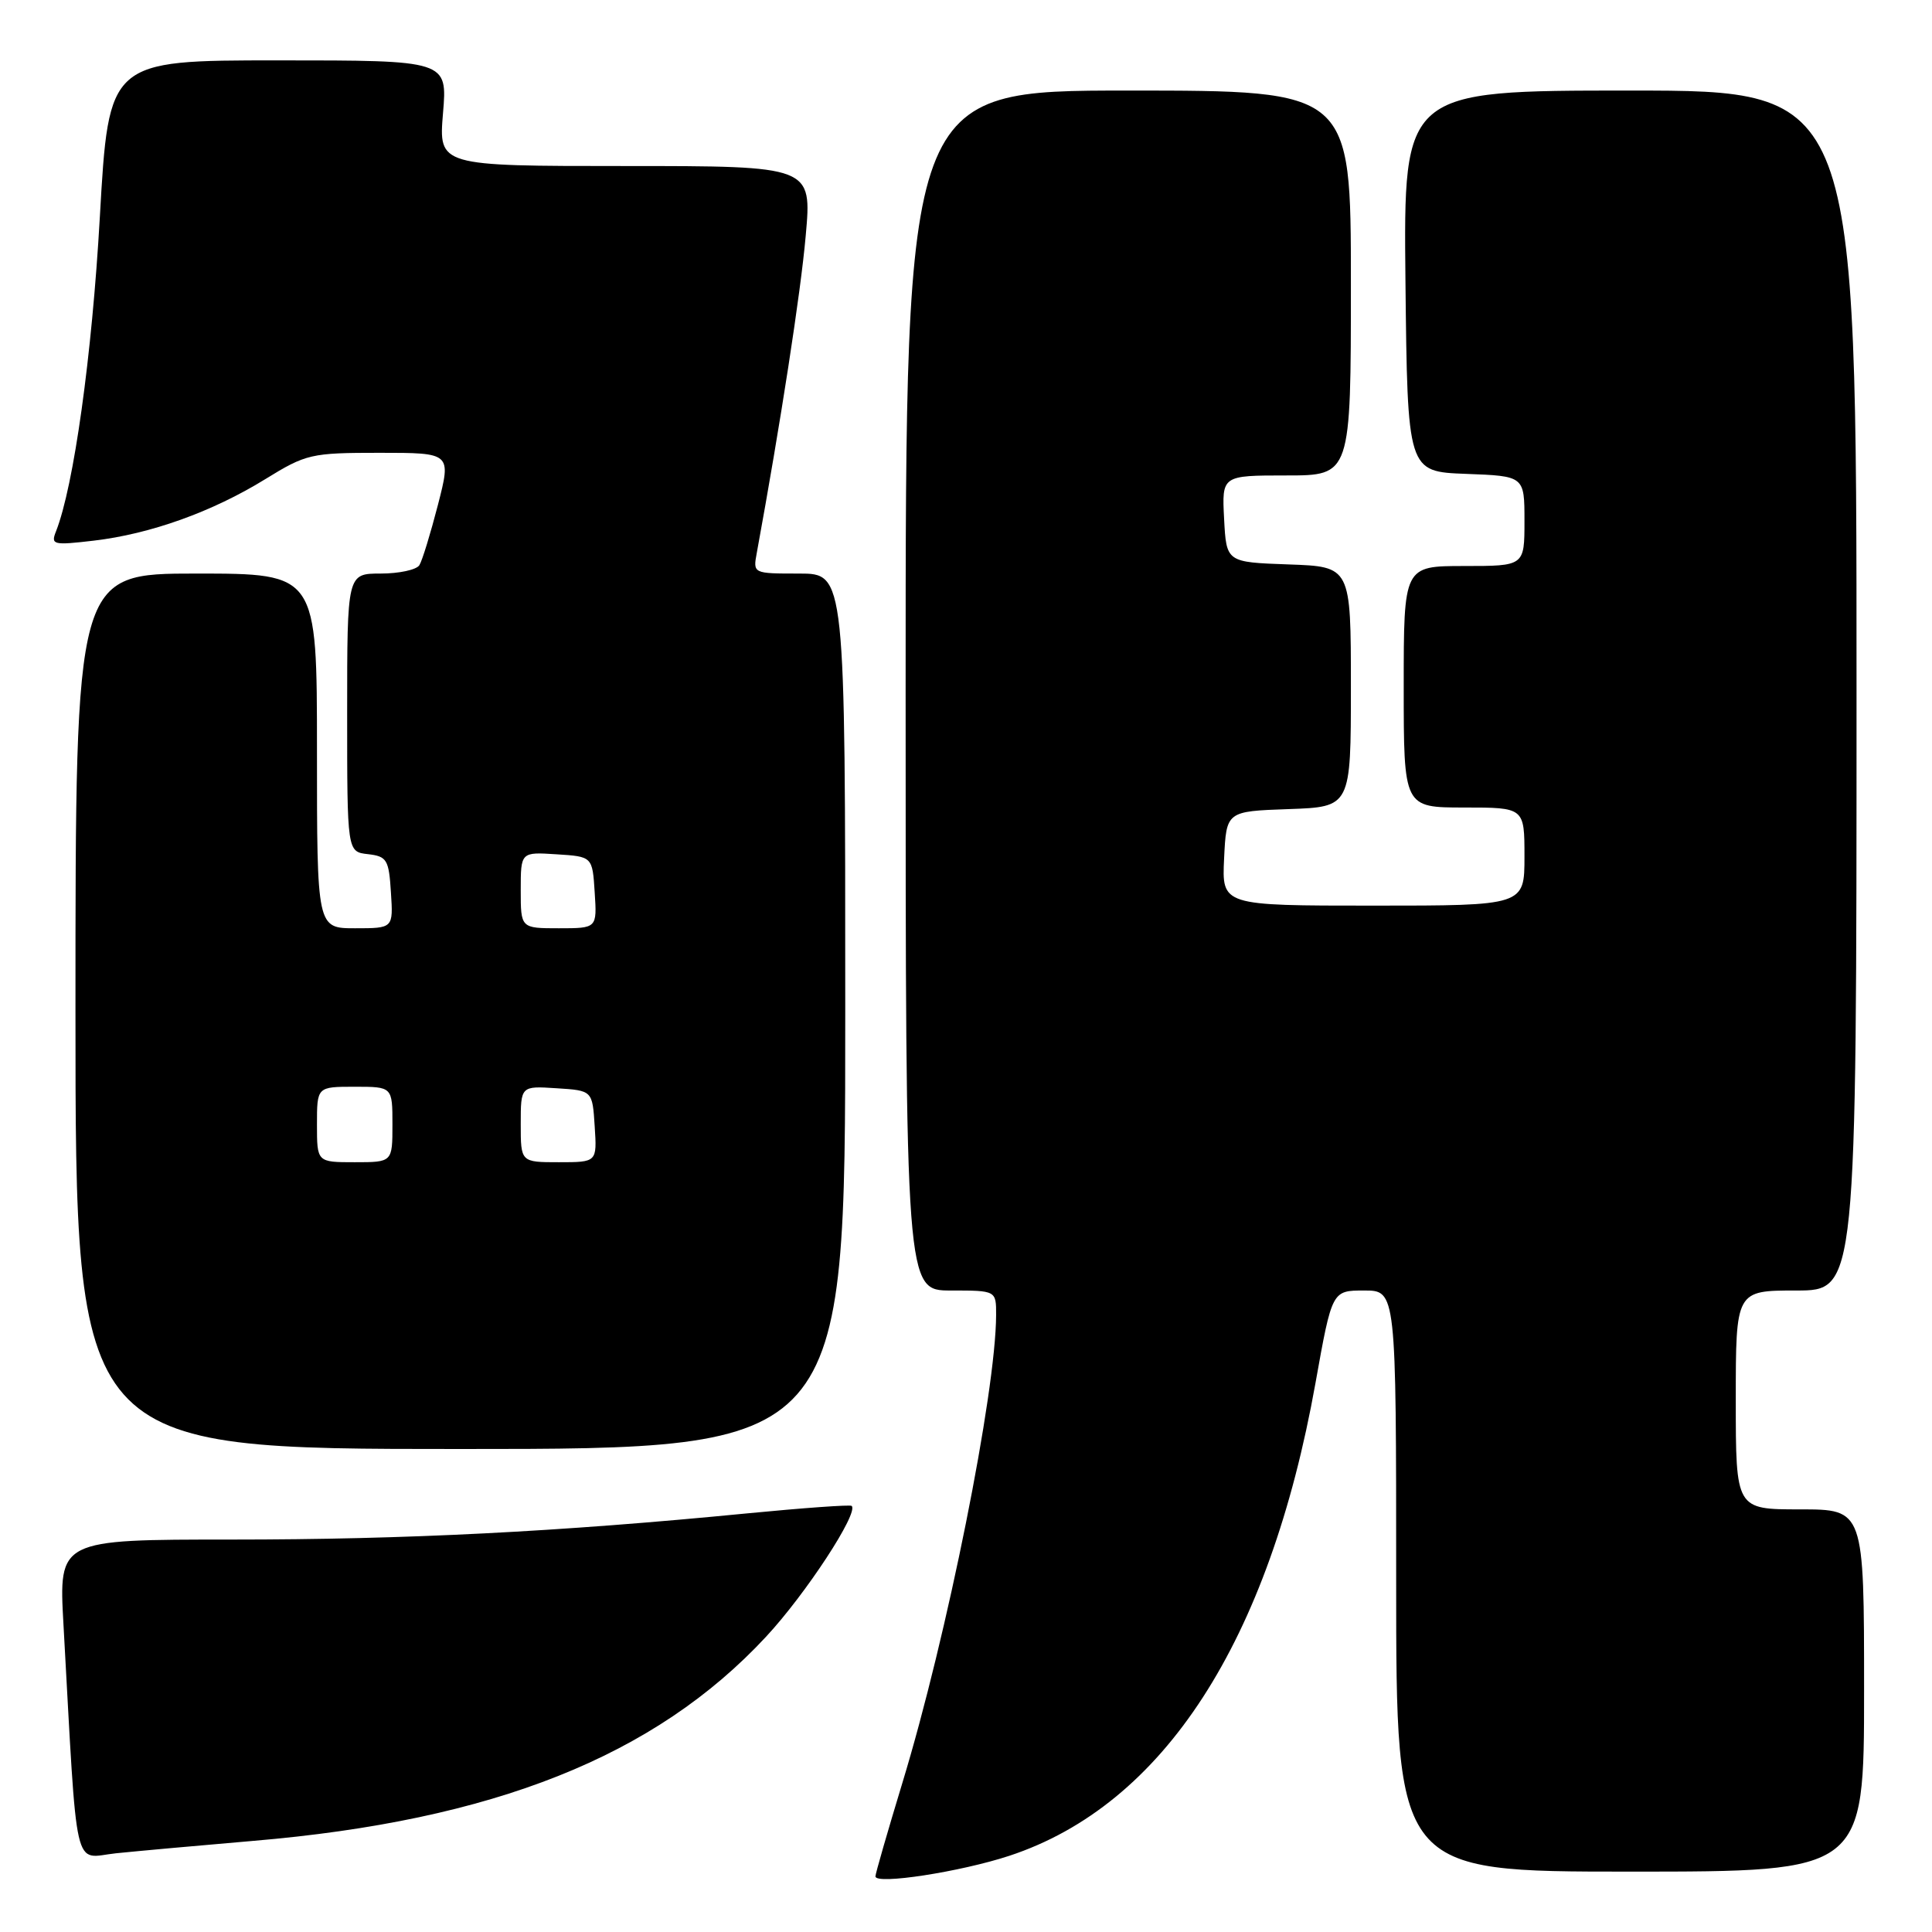 <?xml version="1.0" encoding="UTF-8" standalone="no"?>
<!DOCTYPE svg PUBLIC "-//W3C//DTD SVG 1.1//EN" "http://www.w3.org/Graphics/SVG/1.1/DTD/svg11.dtd" >
<svg xmlns="http://www.w3.org/2000/svg" xmlns:xlink="http://www.w3.org/1999/xlink" version="1.1" viewBox="0 0 256 256">
 <g >
 <path fill="currentColor"
d=" M 133.75 245.90 C 154.17 239.16 168.18 217.53 174.31 183.25 C 176.50 171.00 176.50 171.00 180.75 171.00 C 185.00 171.00 185.00 171.00 185.00 209.50 C 185.00 248.00 185.00 248.00 216.00 248.00 C 247.00 248.00 247.00 248.00 247.00 224.00 C 247.00 200.00 247.00 200.00 238.50 200.00 C 230.00 200.00 230.00 200.00 230.00 185.50 C 230.00 171.00 230.00 171.00 238.00 171.00 C 246.00 171.00 246.00 171.00 246.00 91.50 C 246.00 12.00 246.00 12.00 215.98 12.00 C 185.97 12.00 185.97 12.00 186.23 37.25 C 186.50 62.50 186.50 62.50 194.25 62.79 C 202.00 63.08 202.00 63.08 202.00 69.04 C 202.00 75.00 202.00 75.00 194.00 75.00 C 186.00 75.00 186.00 75.00 186.00 91.00 C 186.00 107.00 186.00 107.00 194.00 107.00 C 202.00 107.00 202.00 107.00 202.00 113.50 C 202.00 120.00 202.00 120.00 181.95 120.00 C 161.90 120.00 161.90 120.00 162.20 113.75 C 162.50 107.50 162.50 107.50 170.75 107.21 C 179.00 106.92 179.00 106.92 179.00 91.00 C 179.00 75.08 179.00 75.08 170.75 74.79 C 162.50 74.50 162.50 74.50 162.20 68.75 C 161.90 63.00 161.90 63.00 170.45 63.00 C 179.00 63.00 179.00 63.00 179.00 37.50 C 179.00 12.00 179.00 12.00 149.50 12.00 C 120.00 12.00 120.00 12.00 120.00 91.50 C 120.00 171.00 120.00 171.00 126.00 171.00 C 132.00 171.00 132.00 171.00 131.99 174.25 C 131.96 184.53 125.50 216.77 119.57 236.24 C 117.61 242.70 116.00 248.27 116.00 248.63 C 116.00 249.77 127.28 248.03 133.75 245.90 Z  M 33.50 243.93 C 65.37 241.24 86.78 232.73 101.50 216.88 C 106.78 211.20 113.82 200.44 112.85 199.54 C 112.66 199.36 106.42 199.81 99.00 200.53 C 74.05 202.97 53.83 204.00 30.74 204.00 C 7.78 204.00 7.78 204.00 8.41 215.25 C 10.30 249.15 9.62 246.18 15.36 245.57 C 18.19 245.28 26.35 244.54 33.50 243.93 Z  M 112.00 134.00 C 112.00 76.00 112.00 76.00 105.89 76.00 C 99.77 76.00 99.77 76.00 100.28 73.25 C 103.42 56.10 106.10 38.78 106.76 31.25 C 107.59 22.00 107.59 22.00 82.85 22.00 C 58.12 22.00 58.12 22.00 58.70 15.00 C 59.29 8.00 59.29 8.00 36.85 8.00 C 14.41 8.00 14.41 8.00 13.23 28.75 C 12.19 47.13 9.78 64.42 7.42 70.41 C 6.71 72.19 7.03 72.27 12.41 71.64 C 19.93 70.76 28.15 67.81 35.15 63.49 C 40.57 60.15 41.20 60.00 50.30 60.00 C 59.80 60.00 59.80 60.00 58.03 66.89 C 57.05 70.68 55.95 74.28 55.57 74.89 C 55.19 75.50 52.88 76.00 50.44 76.00 C 46.00 76.00 46.00 76.00 46.00 94.43 C 46.00 112.87 46.00 112.87 48.75 113.18 C 51.27 113.47 51.53 113.90 51.80 118.25 C 52.11 123.00 52.11 123.00 47.05 123.00 C 42.00 123.00 42.00 123.00 42.00 99.50 C 42.00 76.00 42.00 76.00 26.00 76.00 C 10.00 76.00 10.00 76.00 10.00 134.00 C 10.00 192.00 10.00 192.00 61.00 192.00 C 112.00 192.00 112.00 192.00 112.00 134.00 Z  M 42.00 149.00 C 42.00 144.00 42.00 144.00 47.00 144.00 C 52.00 144.00 52.00 144.00 52.00 149.00 C 52.00 154.00 52.00 154.00 47.00 154.00 C 42.00 154.00 42.00 154.00 42.00 149.00 Z  M 69.00 148.95 C 69.00 143.89 69.00 143.89 73.75 144.20 C 78.50 144.50 78.50 144.50 78.80 149.25 C 79.11 154.00 79.11 154.00 74.05 154.00 C 69.00 154.00 69.00 154.00 69.00 148.95 Z  M 69.00 117.95 C 69.00 112.89 69.00 112.89 73.75 113.20 C 78.50 113.50 78.50 113.50 78.80 118.25 C 79.11 123.00 79.11 123.00 74.05 123.00 C 69.00 123.00 69.00 123.00 69.00 117.95 Z "/>
</g>
</svg>